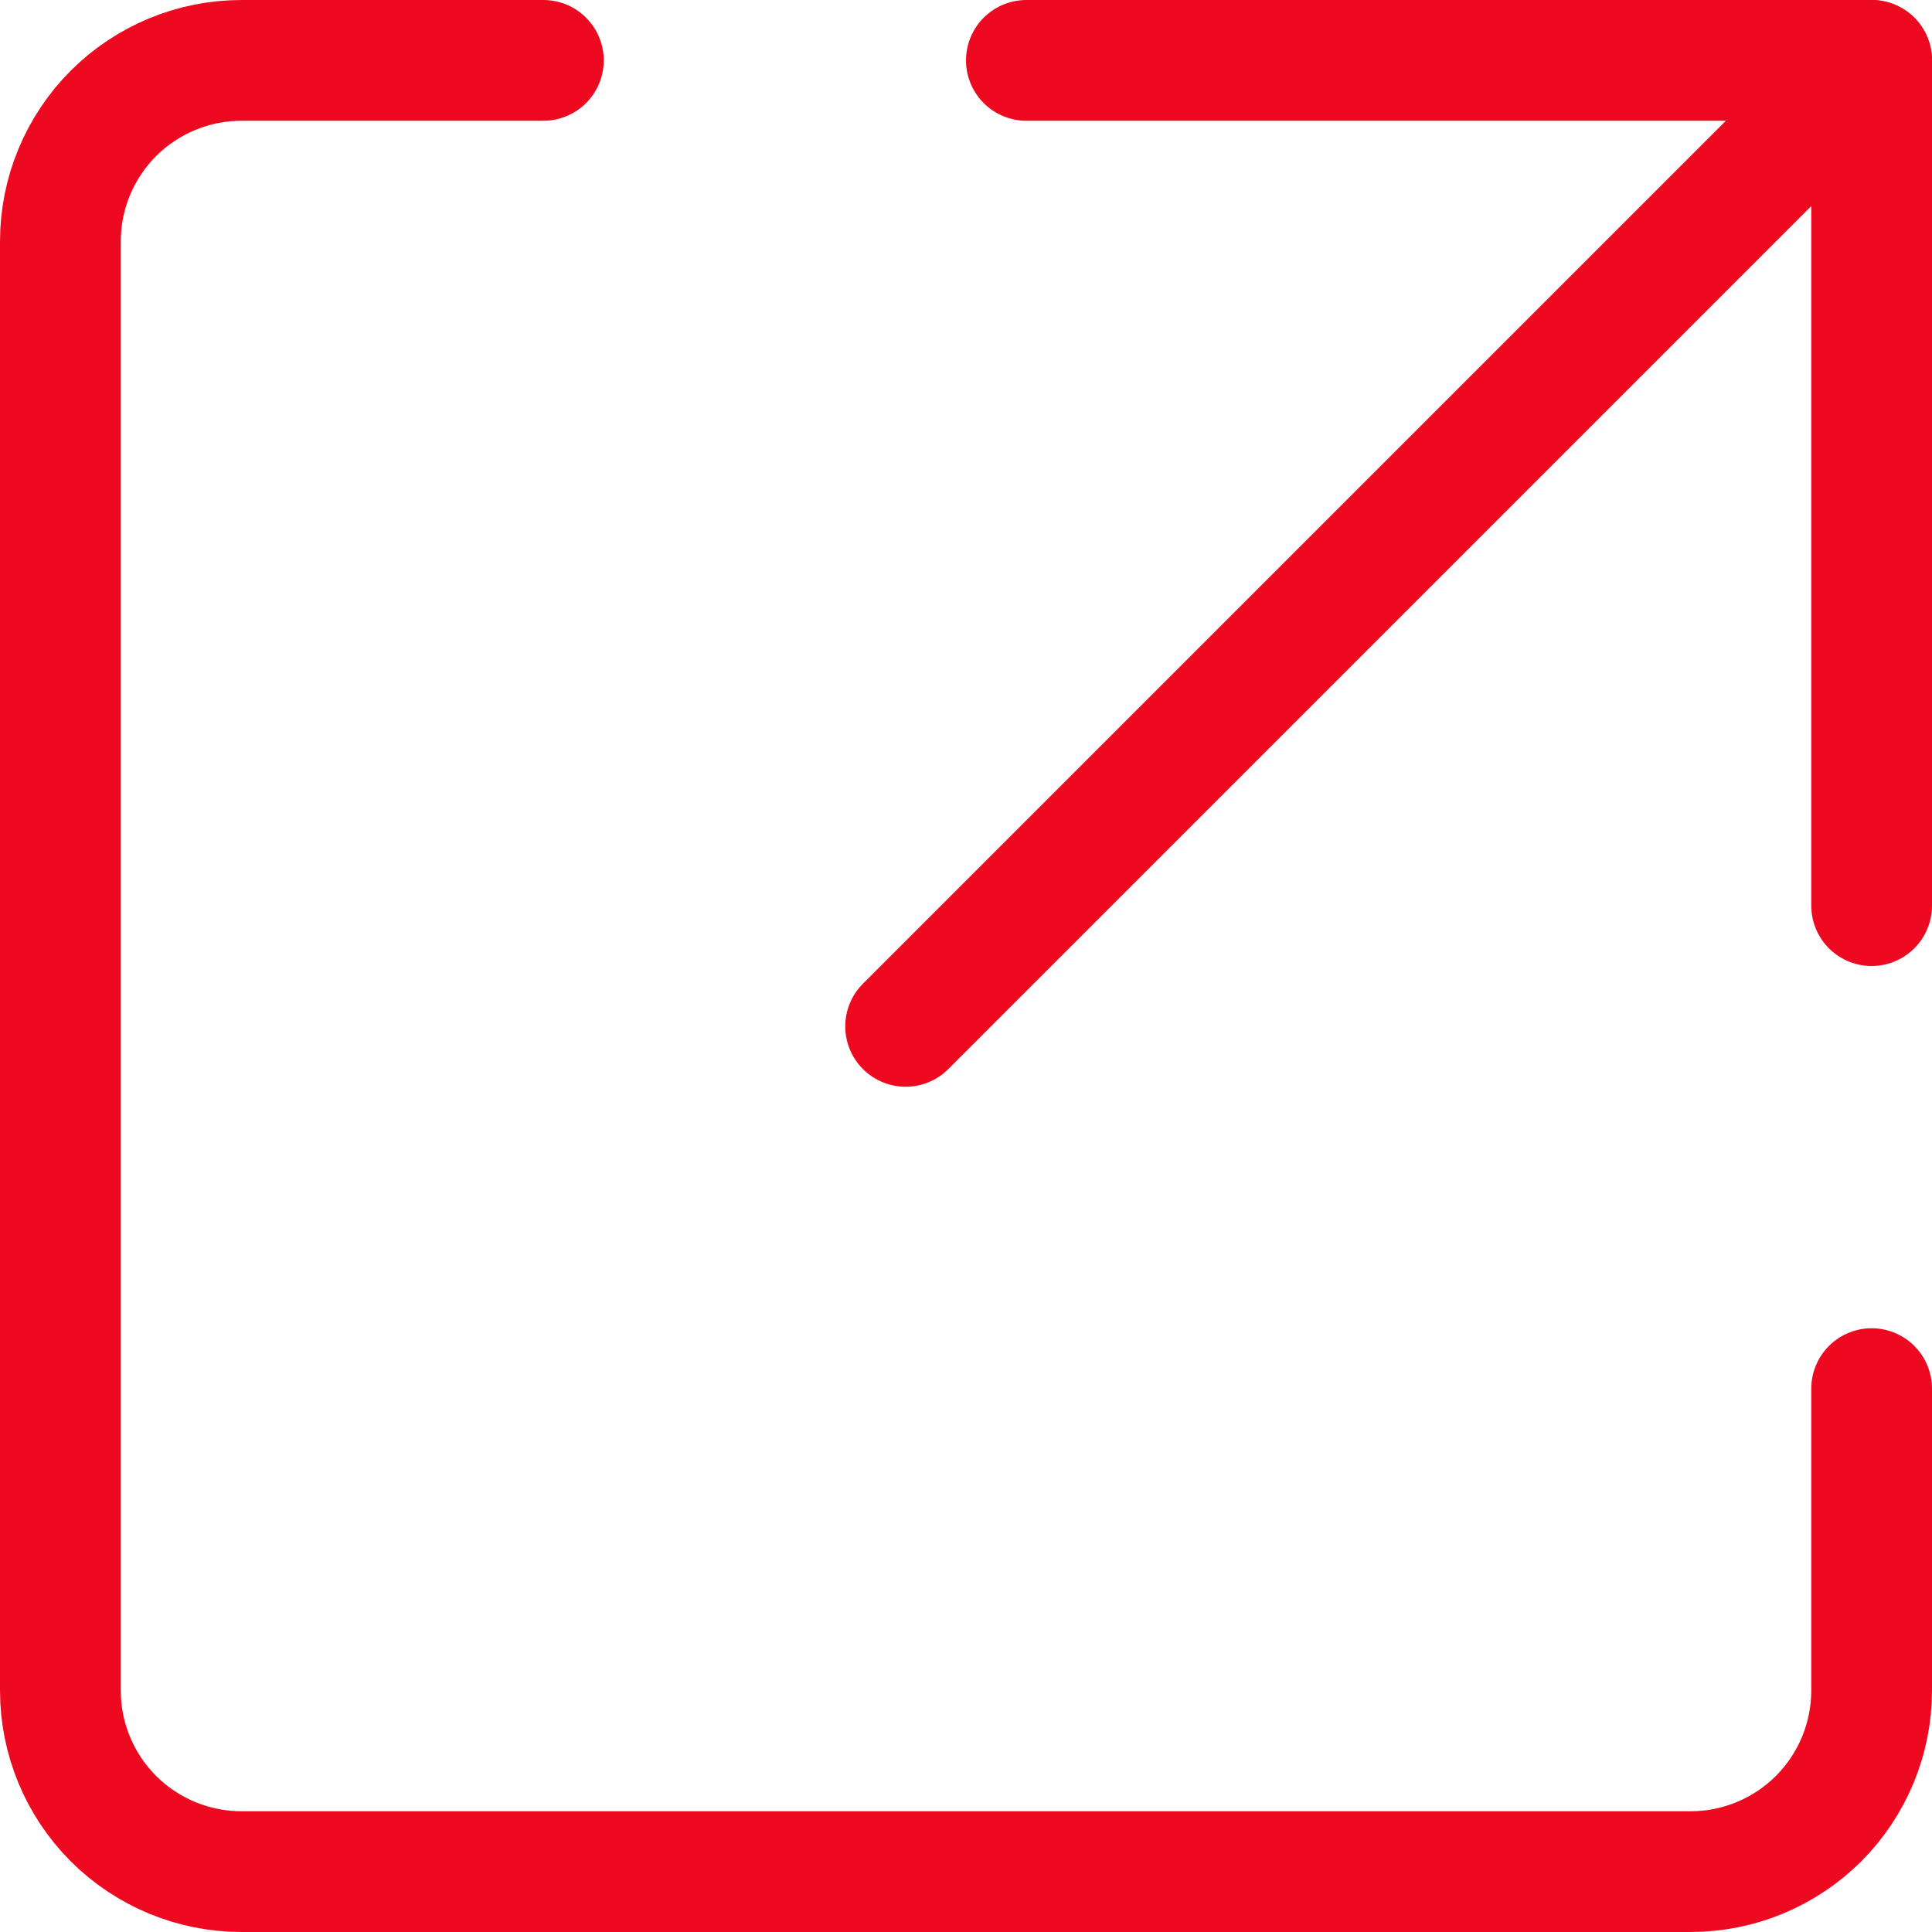 <svg width="16" height="16" viewBox="0 0 16 16" fill="none" xmlns="http://www.w3.org/2000/svg">
<g clip-path="url(#clip0_236_3885)">
<path d="M15.5 0.5L7.5 8.5" stroke="#ED0A21" stroke-linecap="round" stroke-linejoin="round"/>
<path d="M8.5 0.5H15.5V7.5" stroke="#ED0A21" stroke-linecap="round" stroke-linejoin="round"/>
<path d="M4.5 0.5H2C1.602 0.5 1.221 0.658 0.939 0.939C0.658 1.221 0.5 1.602 0.5 2V14C0.5 14.398 0.658 14.779 0.939 15.061C1.221 15.342 1.602 15.5 2 15.5H14C14.398 15.5 14.779 15.342 15.061 15.061C15.342 14.779 15.5 14.398 15.5 14V11.5" stroke="#ED0A21" stroke-linecap="round" stroke-linejoin="round"/>
</g>
<defs>
<clipPath id="clip0_236_3885">
<rect width="16" height="16" fill="white"/>
</clipPath>
</defs>
</svg>
